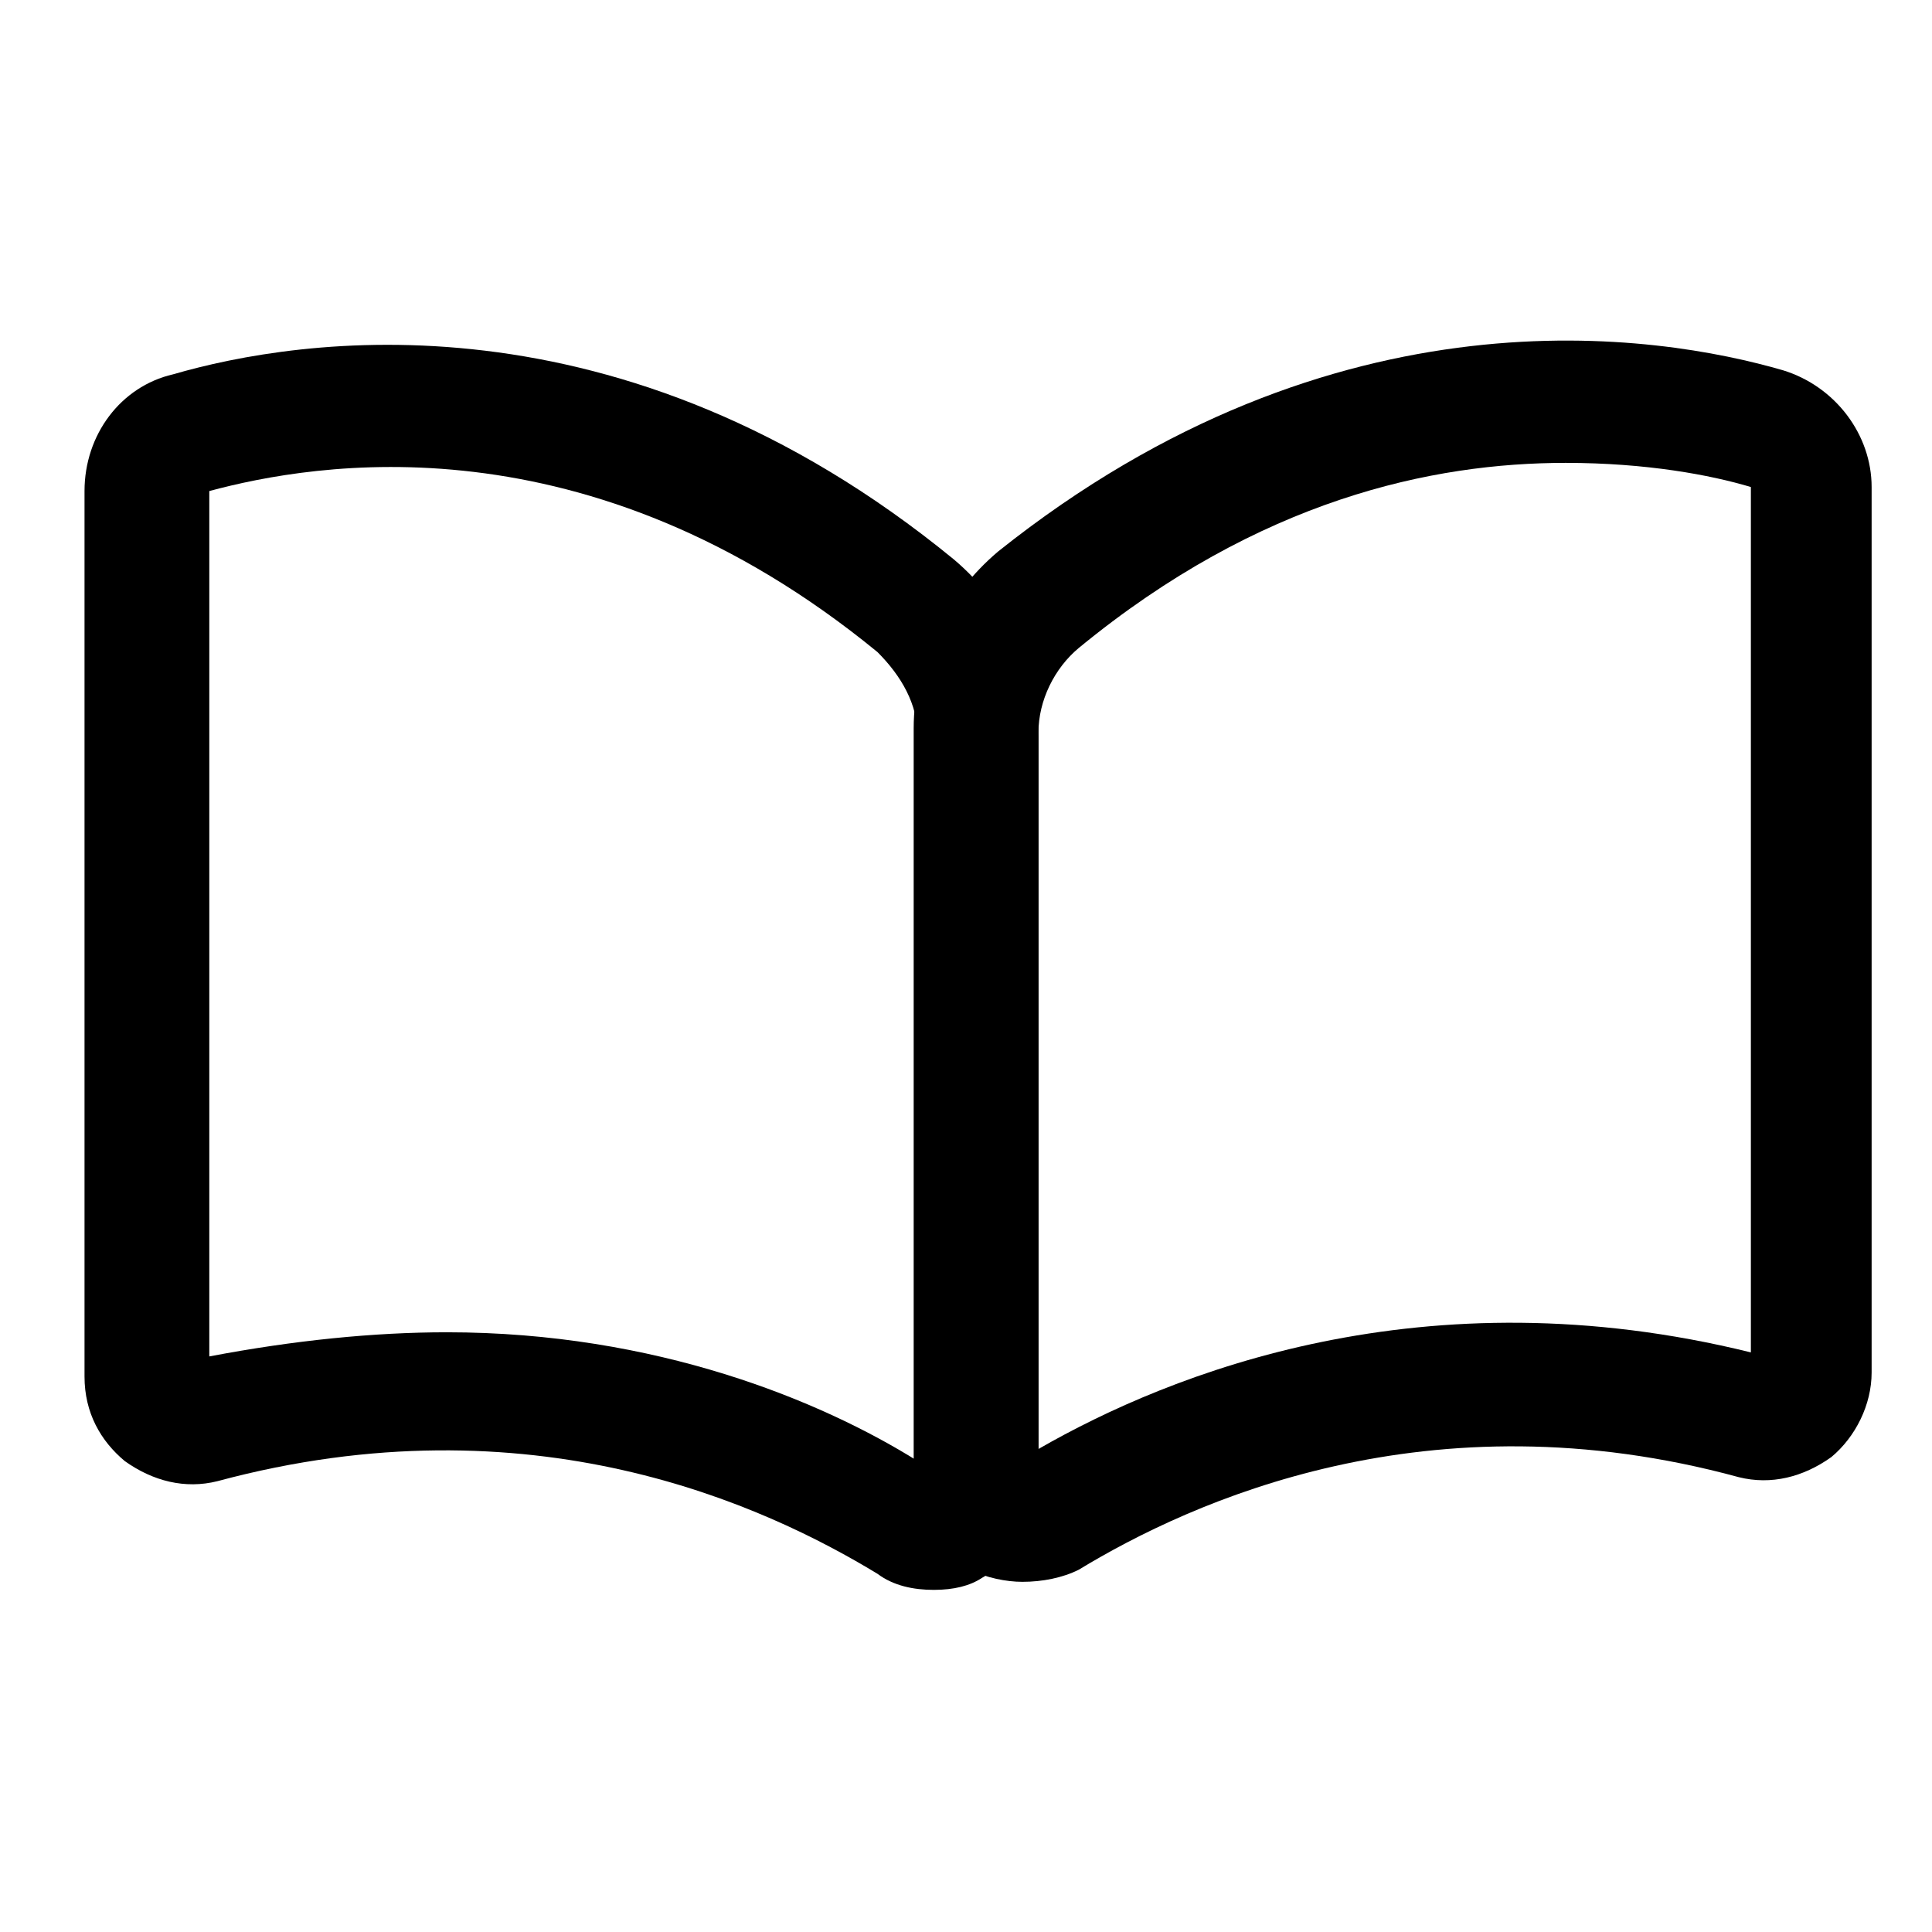 <?xml version="1.0" standalone="no"?><!DOCTYPE svg PUBLIC "-//W3C//DTD SVG 1.1//EN" "http://www.w3.org/Graphics/SVG/1.1/DTD/svg11.dtd"><svg t="1751005471354" class="icon" viewBox="0 0 1024 1024" version="1.1" xmlns="http://www.w3.org/2000/svg" p-id="8367" xmlns:xlink="http://www.w3.org/1999/xlink" width="128" height="128"><path d="M541.867 838.4c-8.533 0-19.2-2.133-27.733-6.4-17.067-10.667-29.867-27.733-29.867-49.067V386.133c0-36.267 17.067-70.4 44.8-93.867C708.267 149.333 878.933 177.067 945.067 196.267c27.733 8.533 46.933 34.133 46.933 61.867v469.333c0 17.067-8.533 34.133-21.333 44.8-14.933 10.667-32 14.933-49.067 10.667-164.267-44.8-290.133 12.8-349.867 49.067-8.533 4.267-19.2 6.4-29.867 6.4z m288-593.067c-70.4 0-162.133 19.2-258.133 98.133-12.8 10.667-21.333 27.733-21.333 44.8V768c70.4-40.533 204.8-93.867 377.6-51.2V258.133c-21.333-6.4-55.467-12.8-98.133-12.8z" fill="#000000" p-id="8368"></path><path d="M494.933 842.667c-10.667 0-21.333-2.133-29.867-8.533-59.733-36.267-183.467-93.867-349.867-49.067-17.067 4.267-34.133 0-49.067-10.667-12.8-10.667-21.333-25.6-21.333-44.8v-469.333c0-29.867 19.2-55.467 46.933-61.867 66.133-19.2 236.8-46.933 413.867 98.133 27.733 23.467 44.8 57.6 44.8 93.867v396.8c0 21.333-10.667 38.4-29.867 49.067-6.4 4.267-14.933 6.4-25.6 6.4z m-258.133-136.533c110.933 0 198.4 36.267 249.6 68.267v-384c0-17.067-8.533-32-21.333-44.8-153.6-125.867-298.667-100.267-354.133-85.333v458.667c44.8-8.533 87.467-12.8 125.867-12.8z" fill="#000000" p-id="8369"></path></svg>